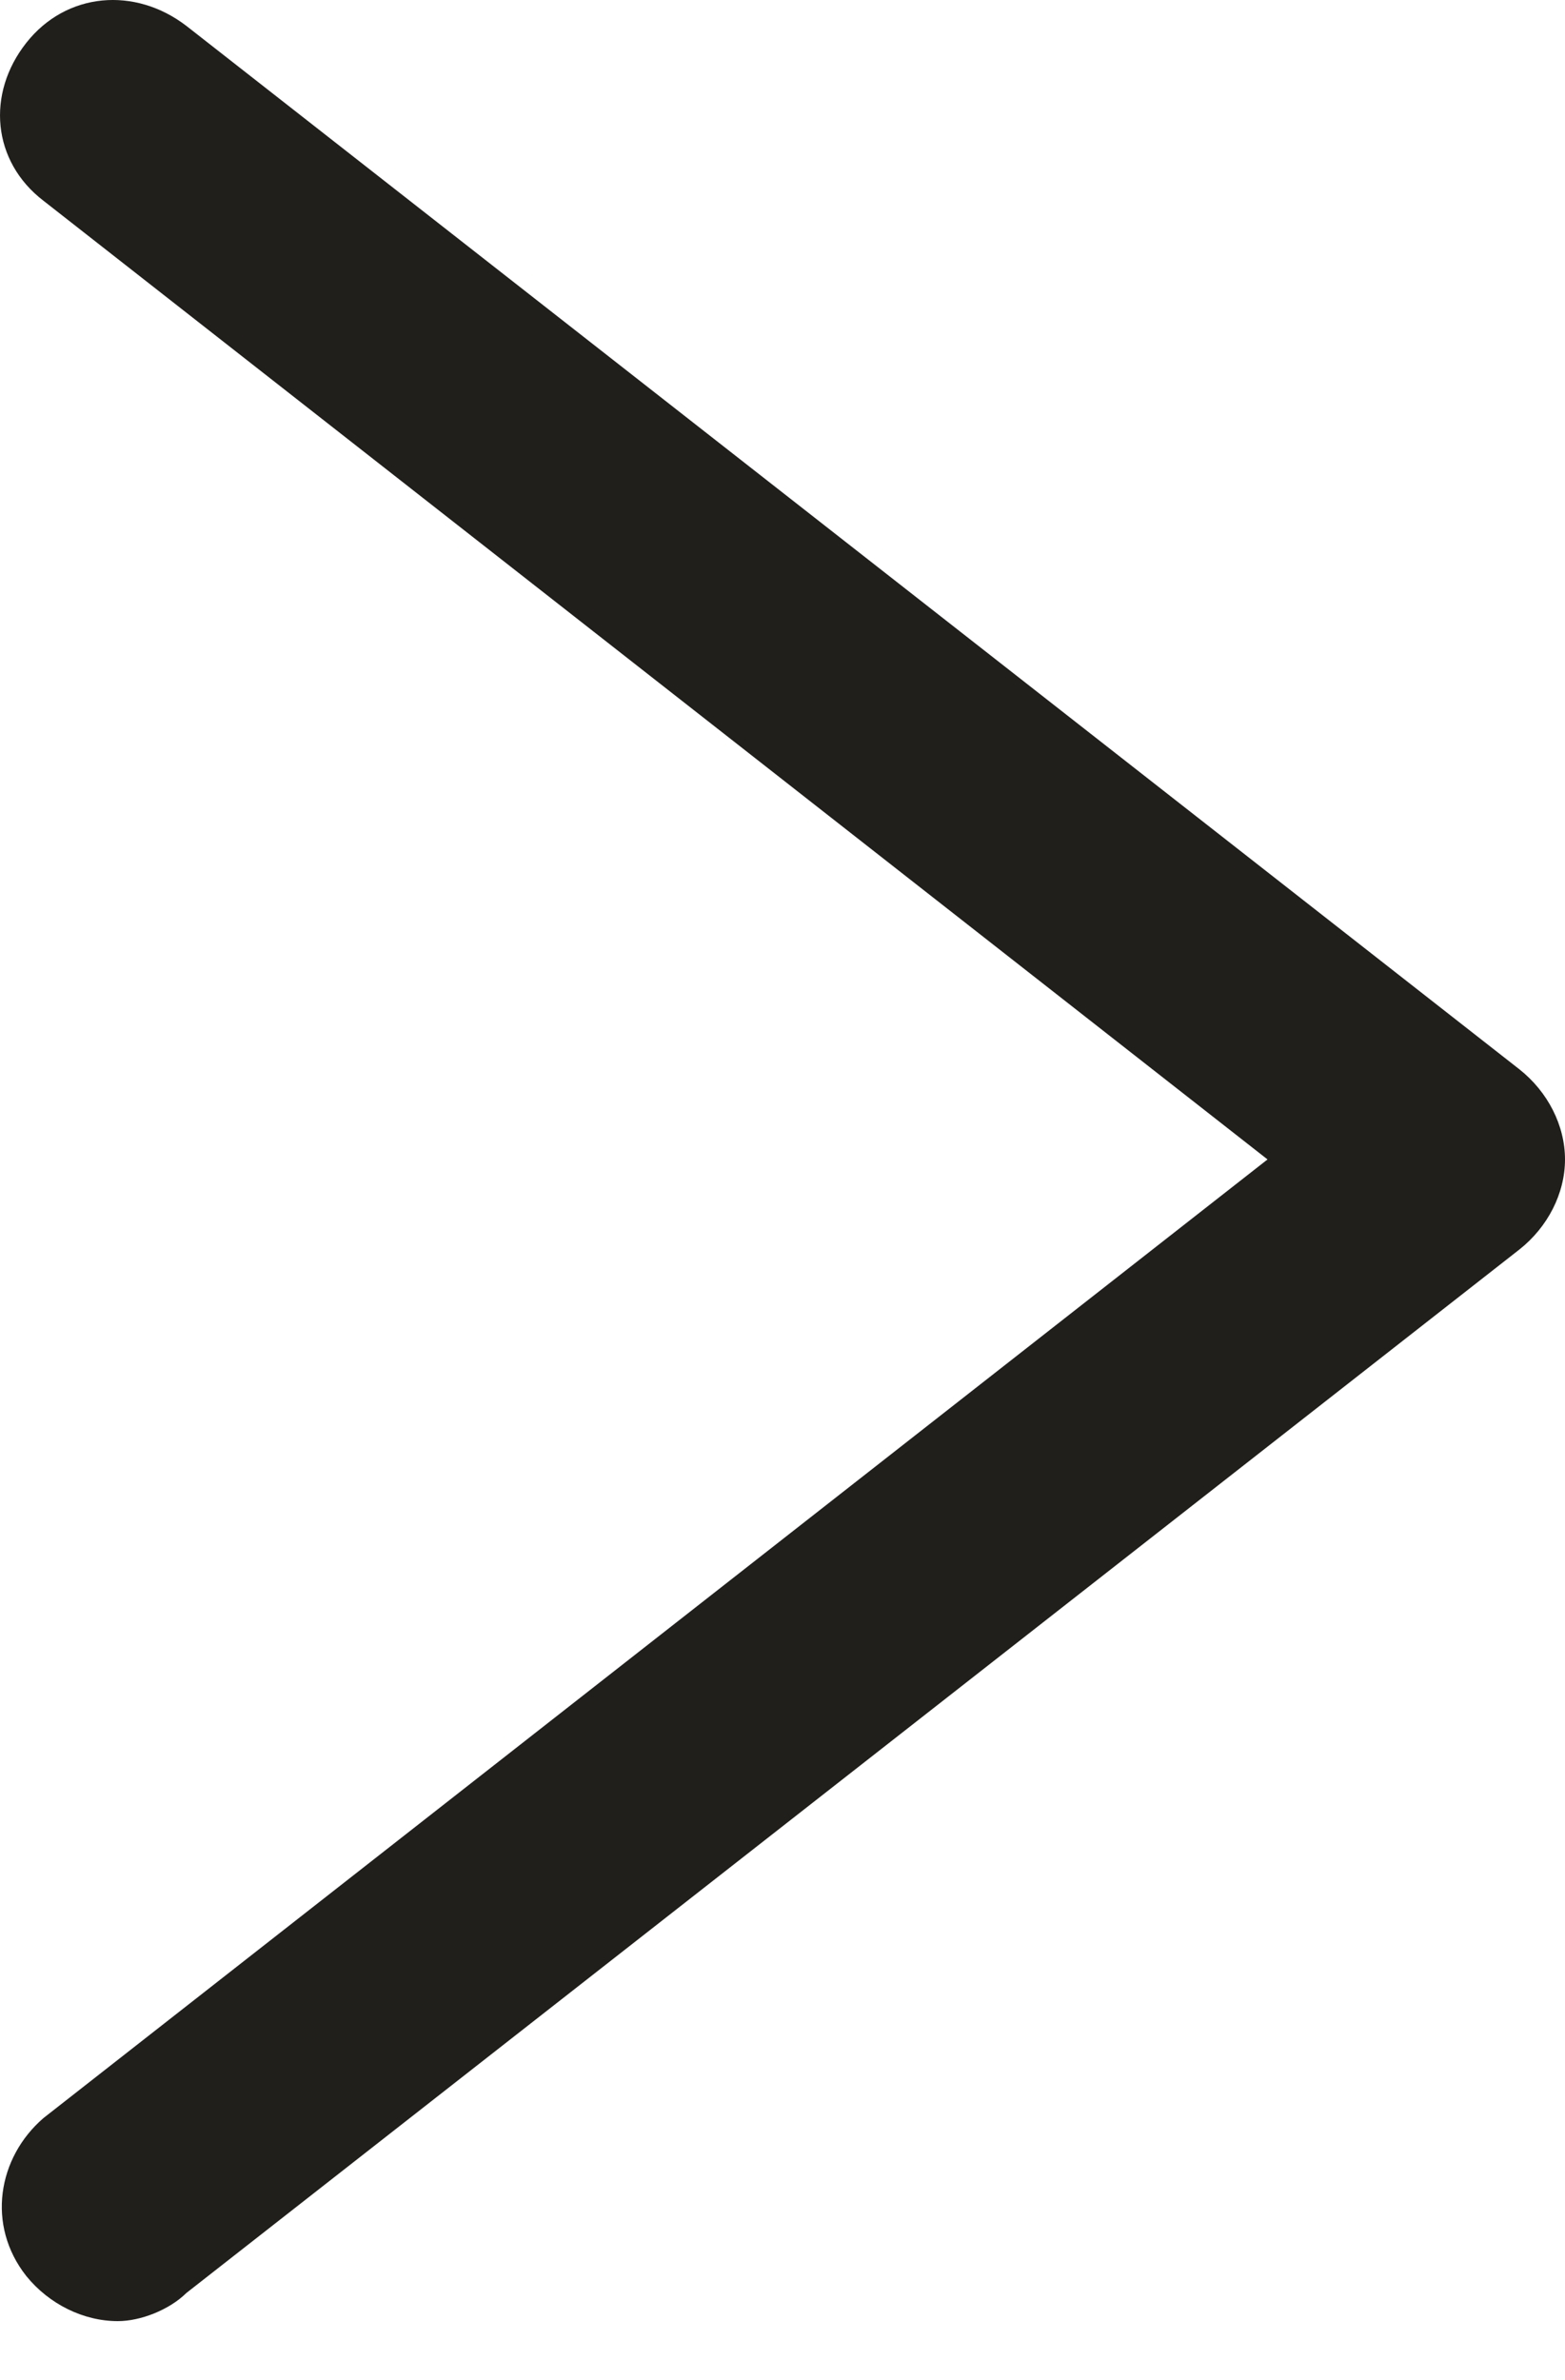 <svg width="25" height="38" viewBox="0 0 25 38" fill="none" xmlns="http://www.w3.org/2000/svg">
<path d="M1.882 37.06C1.334 37.06 0.785 36.79 0.42 36.34C-0.22 35.529 -0.037 34.449 0.694 33.818L20.248 18.512L0.694 3.205C-0.128 2.575 -0.22 1.494 0.42 0.684C1.059 -0.127 2.156 -0.217 2.978 0.414L24.269 17.071C24.726 17.431 25 17.971 25 18.512C25 19.052 24.726 19.592 24.269 19.952L2.978 36.61C2.704 36.88 2.247 37.06 1.882 37.06Z" fill="#211F1C"/>
</svg>
